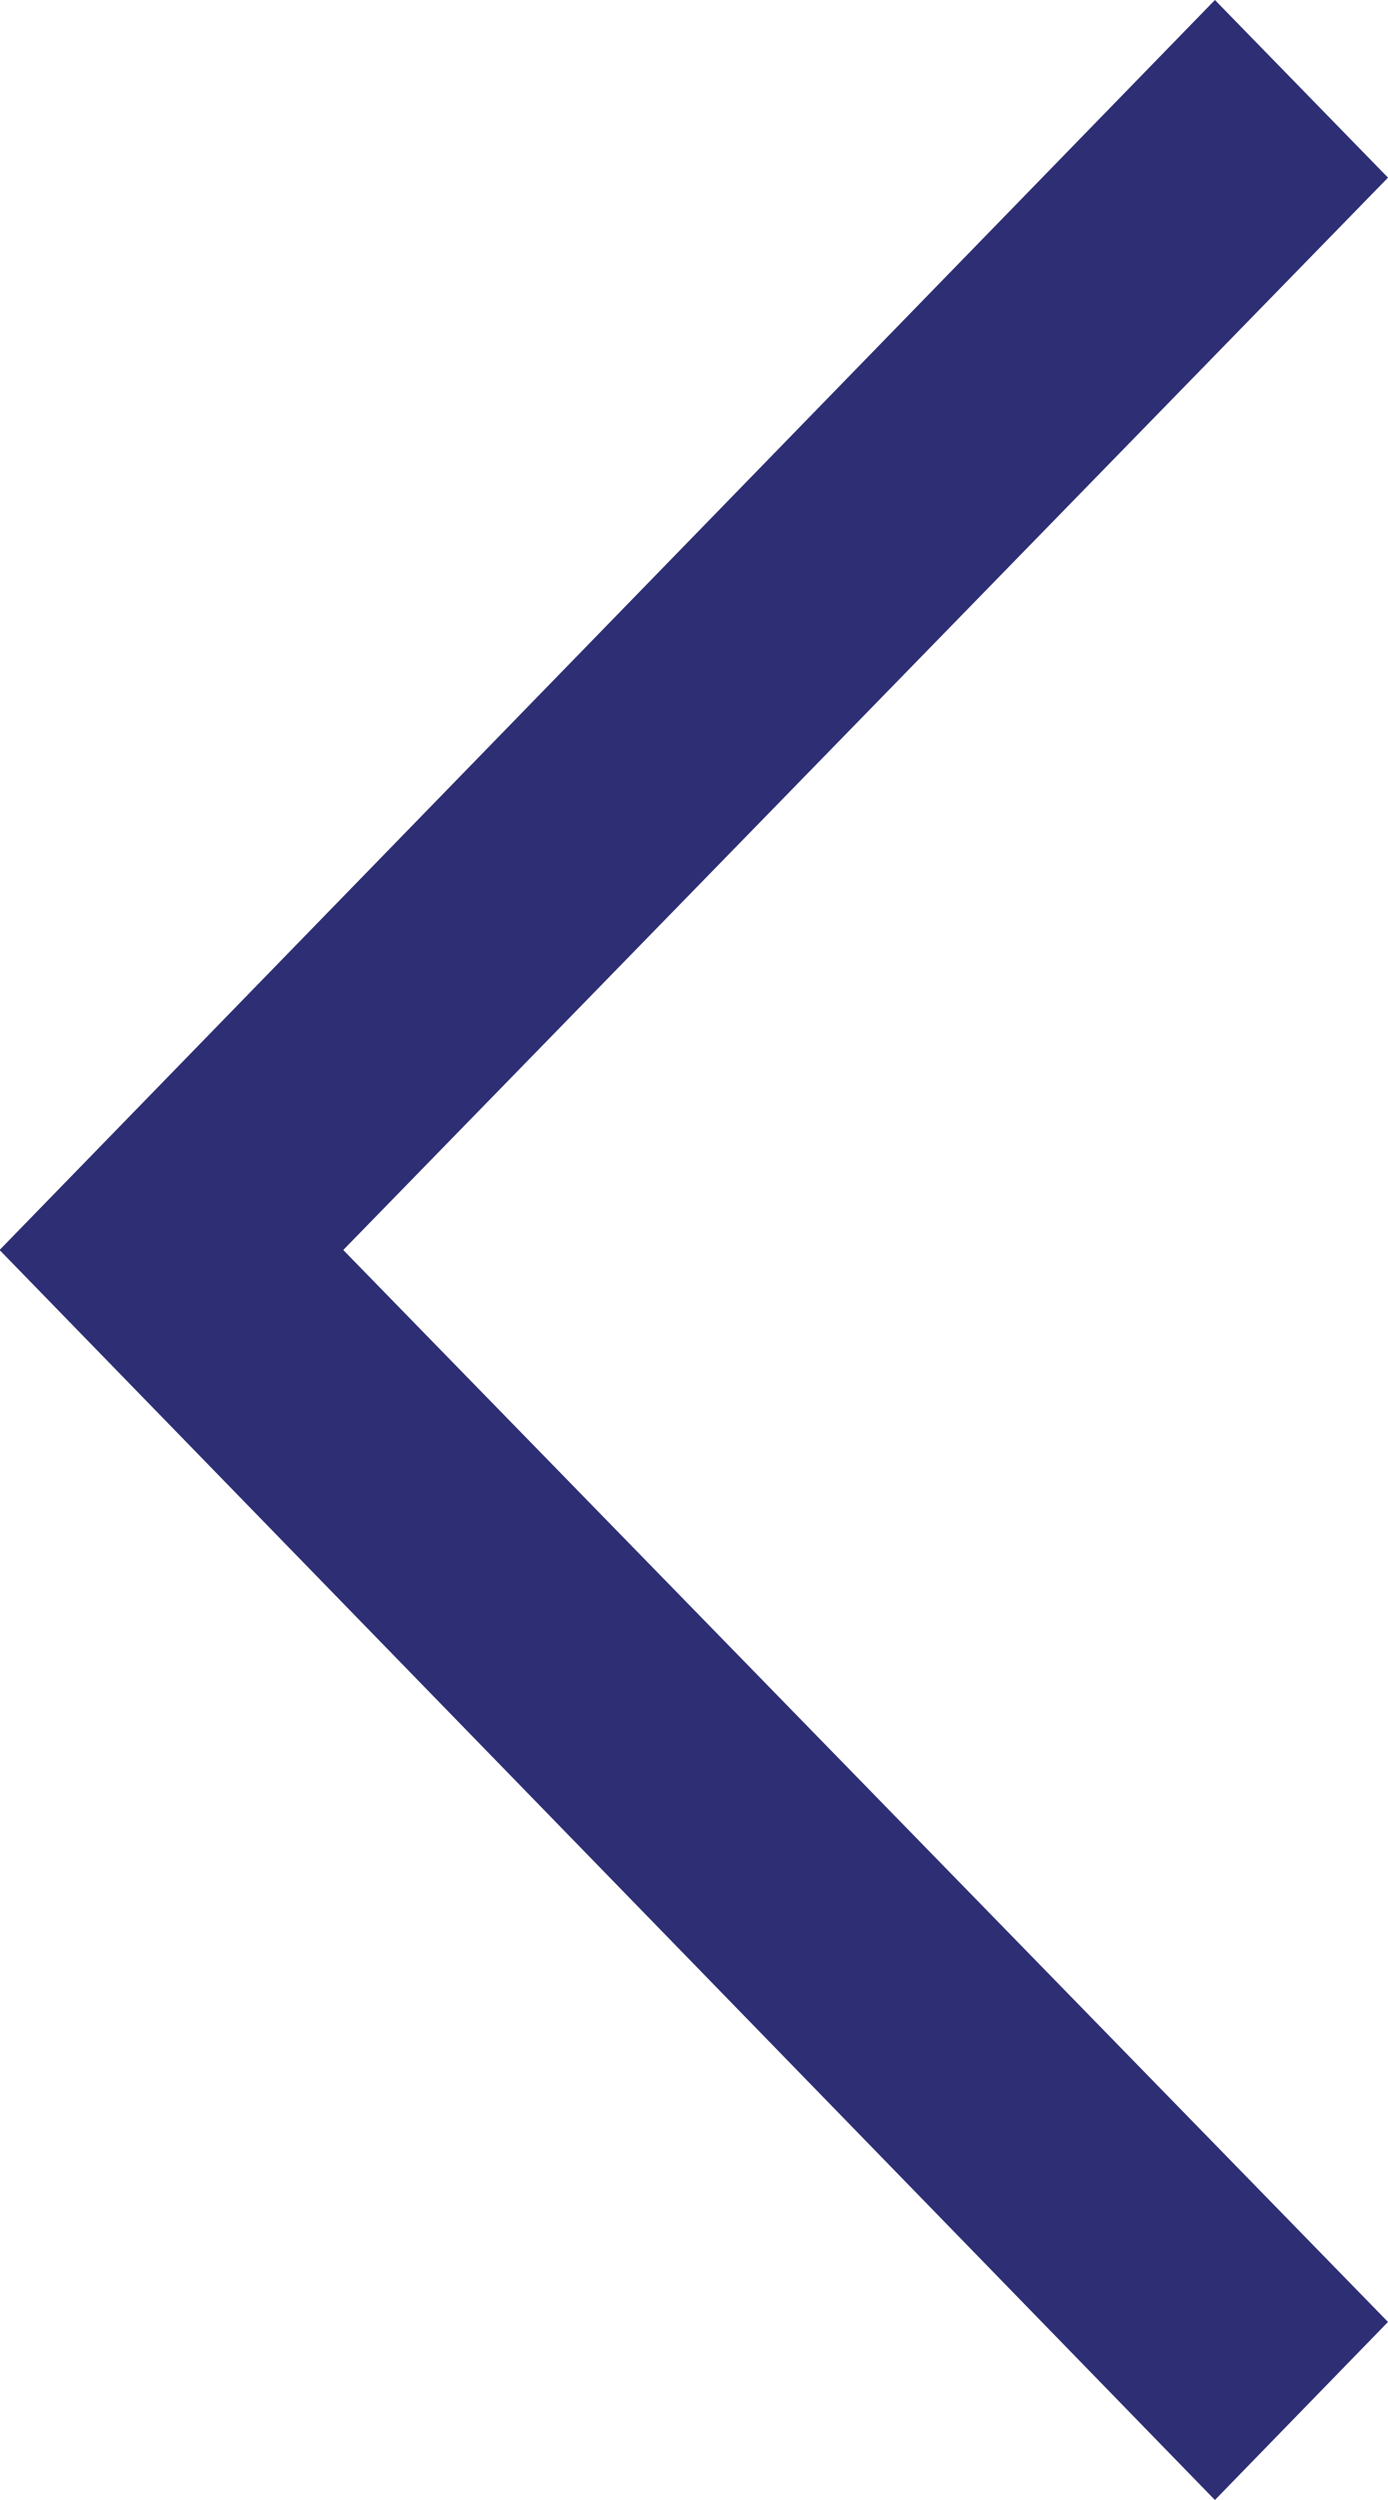 <svg xmlns="http://www.w3.org/2000/svg" width="10" height="18" viewBox="0 0 10 18">
  <path id="angle-left" d="M36.8,32.153,29.082,39.68l-7.721-7.527L20.082,33.4l9,8.756,9-8.756Z" transform="translate(42.153 -20.082) rotate(90)" fill="#2d2e73"/>
</svg>
